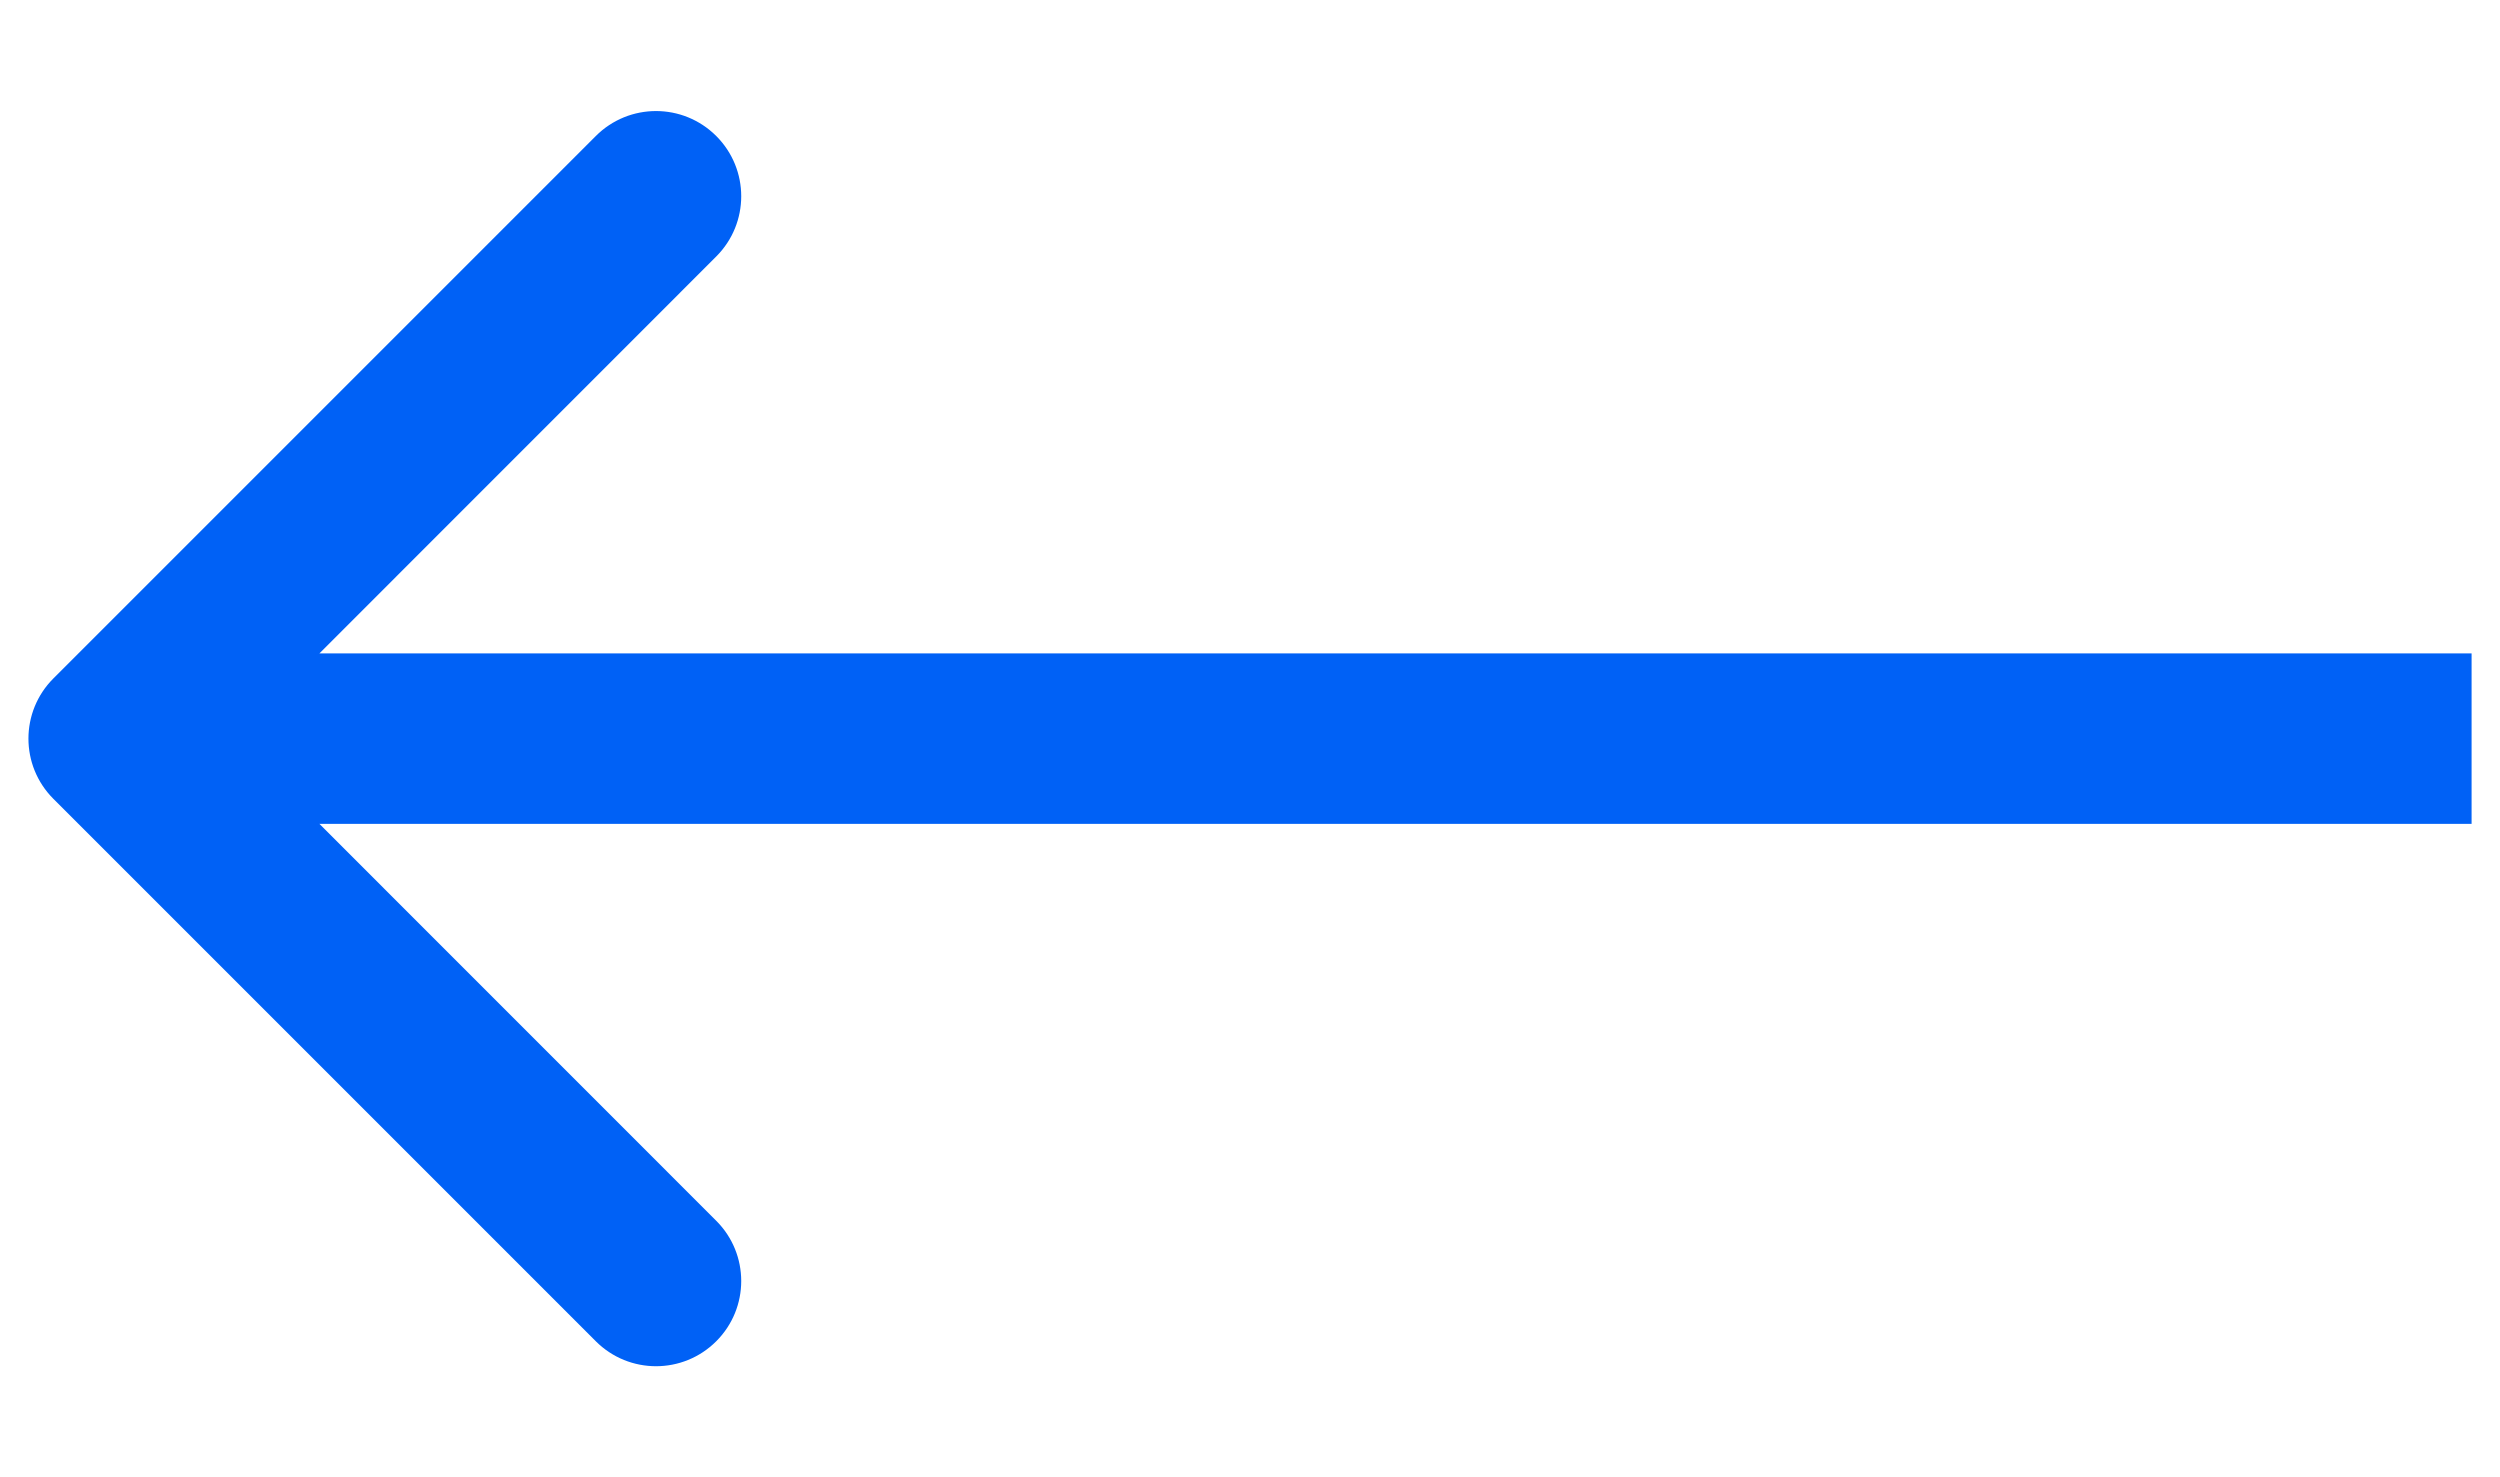 <svg width="22" height="13" viewBox="0 0 22 13" fill="none" xmlns="http://www.w3.org/2000/svg">
<path d="M21 7.25L21.75 7.25L21.75 5.75L21 5.75L21 7.25ZM0.47 5.97C0.177 6.263 0.177 6.737 0.47 7.03L5.243 11.803C5.536 12.096 6.01 12.096 6.303 11.803C6.596 11.51 6.596 11.036 6.303 10.743L2.061 6.5L6.303 2.257C6.596 1.964 6.596 1.49 6.303 1.197C6.01 0.904 5.536 0.904 5.243 1.197L0.47 5.97ZM21 5.75L1 5.75L1 7.25L21 7.25L21 5.75Z" fill="#0061F6"/>
</svg>
